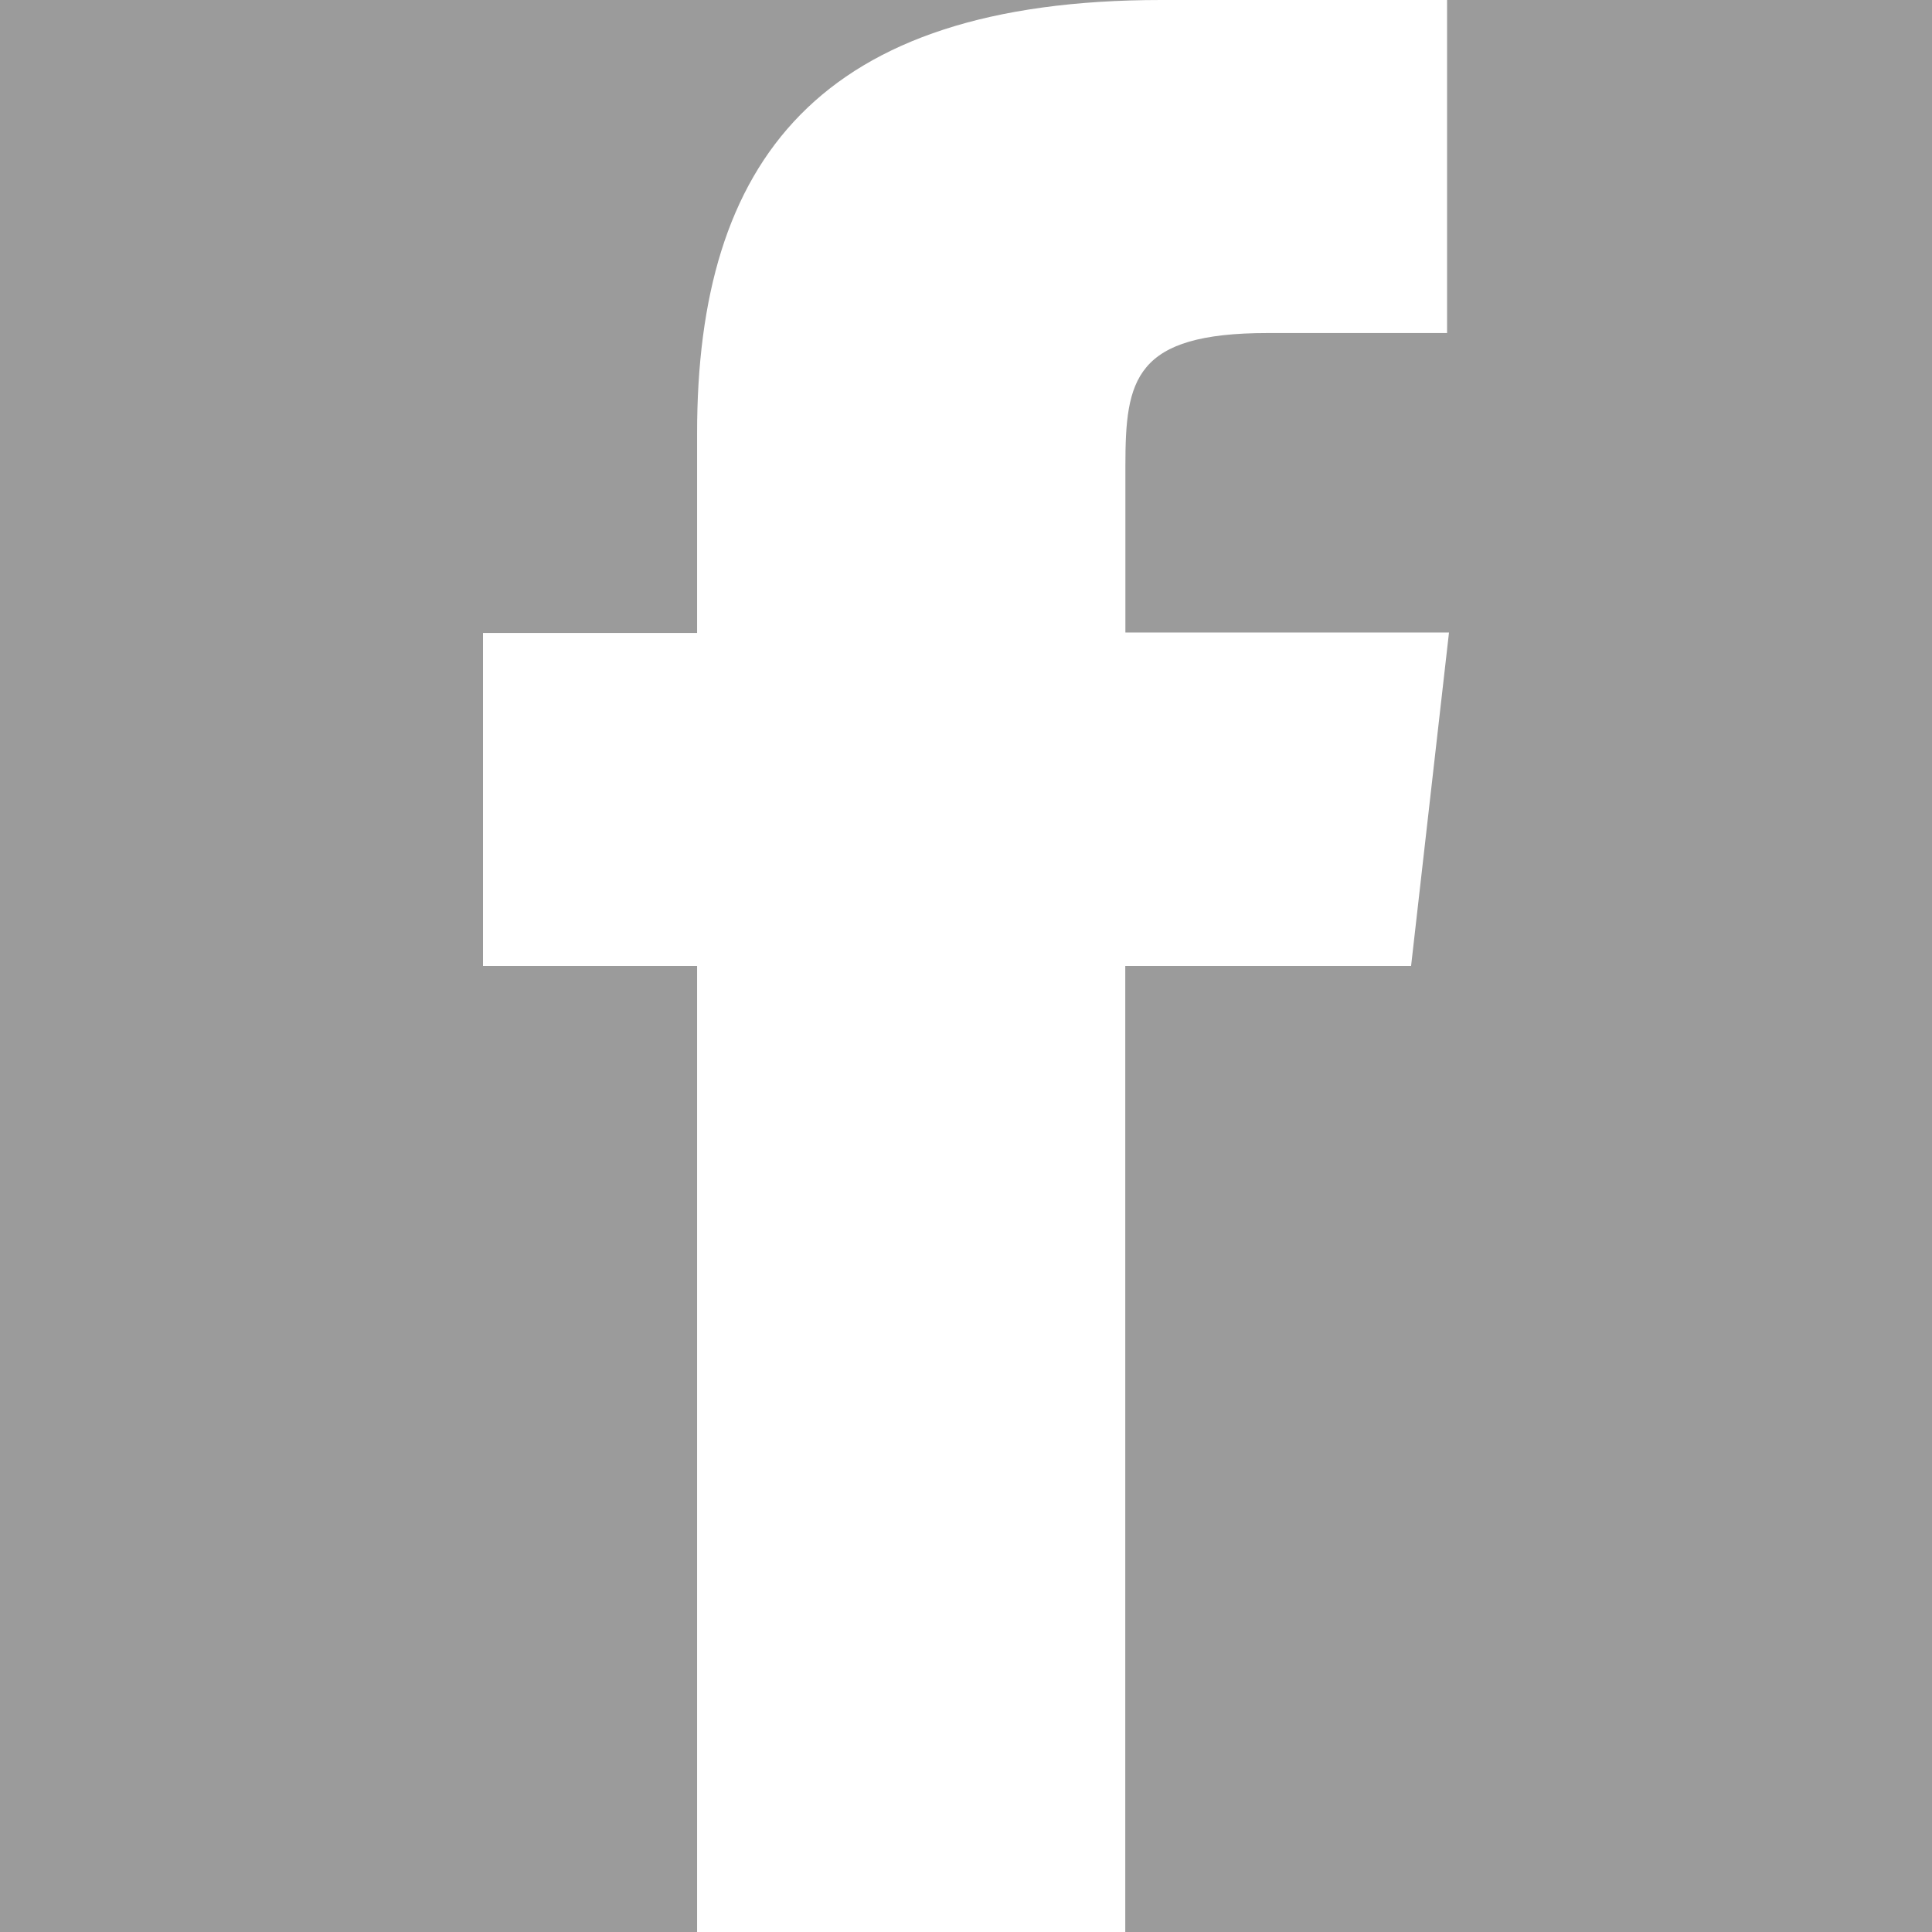 <svg id="_01-icons_social_facebook" data-name="01-icons/social/facebook" xmlns="http://www.w3.org/2000/svg" width="16" height="16" viewBox="0 0 16 16">
  <rect id="_01-icons_social_facebook_background" data-name="01-icons/social/facebook background" width="16" height="16" fill="#9b9b9b"/>
  <path id="Shape" d="M5.32,16H1.773V8H0V5.242H1.773V3.587C1.773,1.338,2.773,0,5.617,0H7.984V2.758H6.5c-1.107,0-1.18.385-1.18,1.1l0,1.38H8L7.686,8H5.319v8Z" transform="translate(4)" fill="#fff"/>
</svg>
